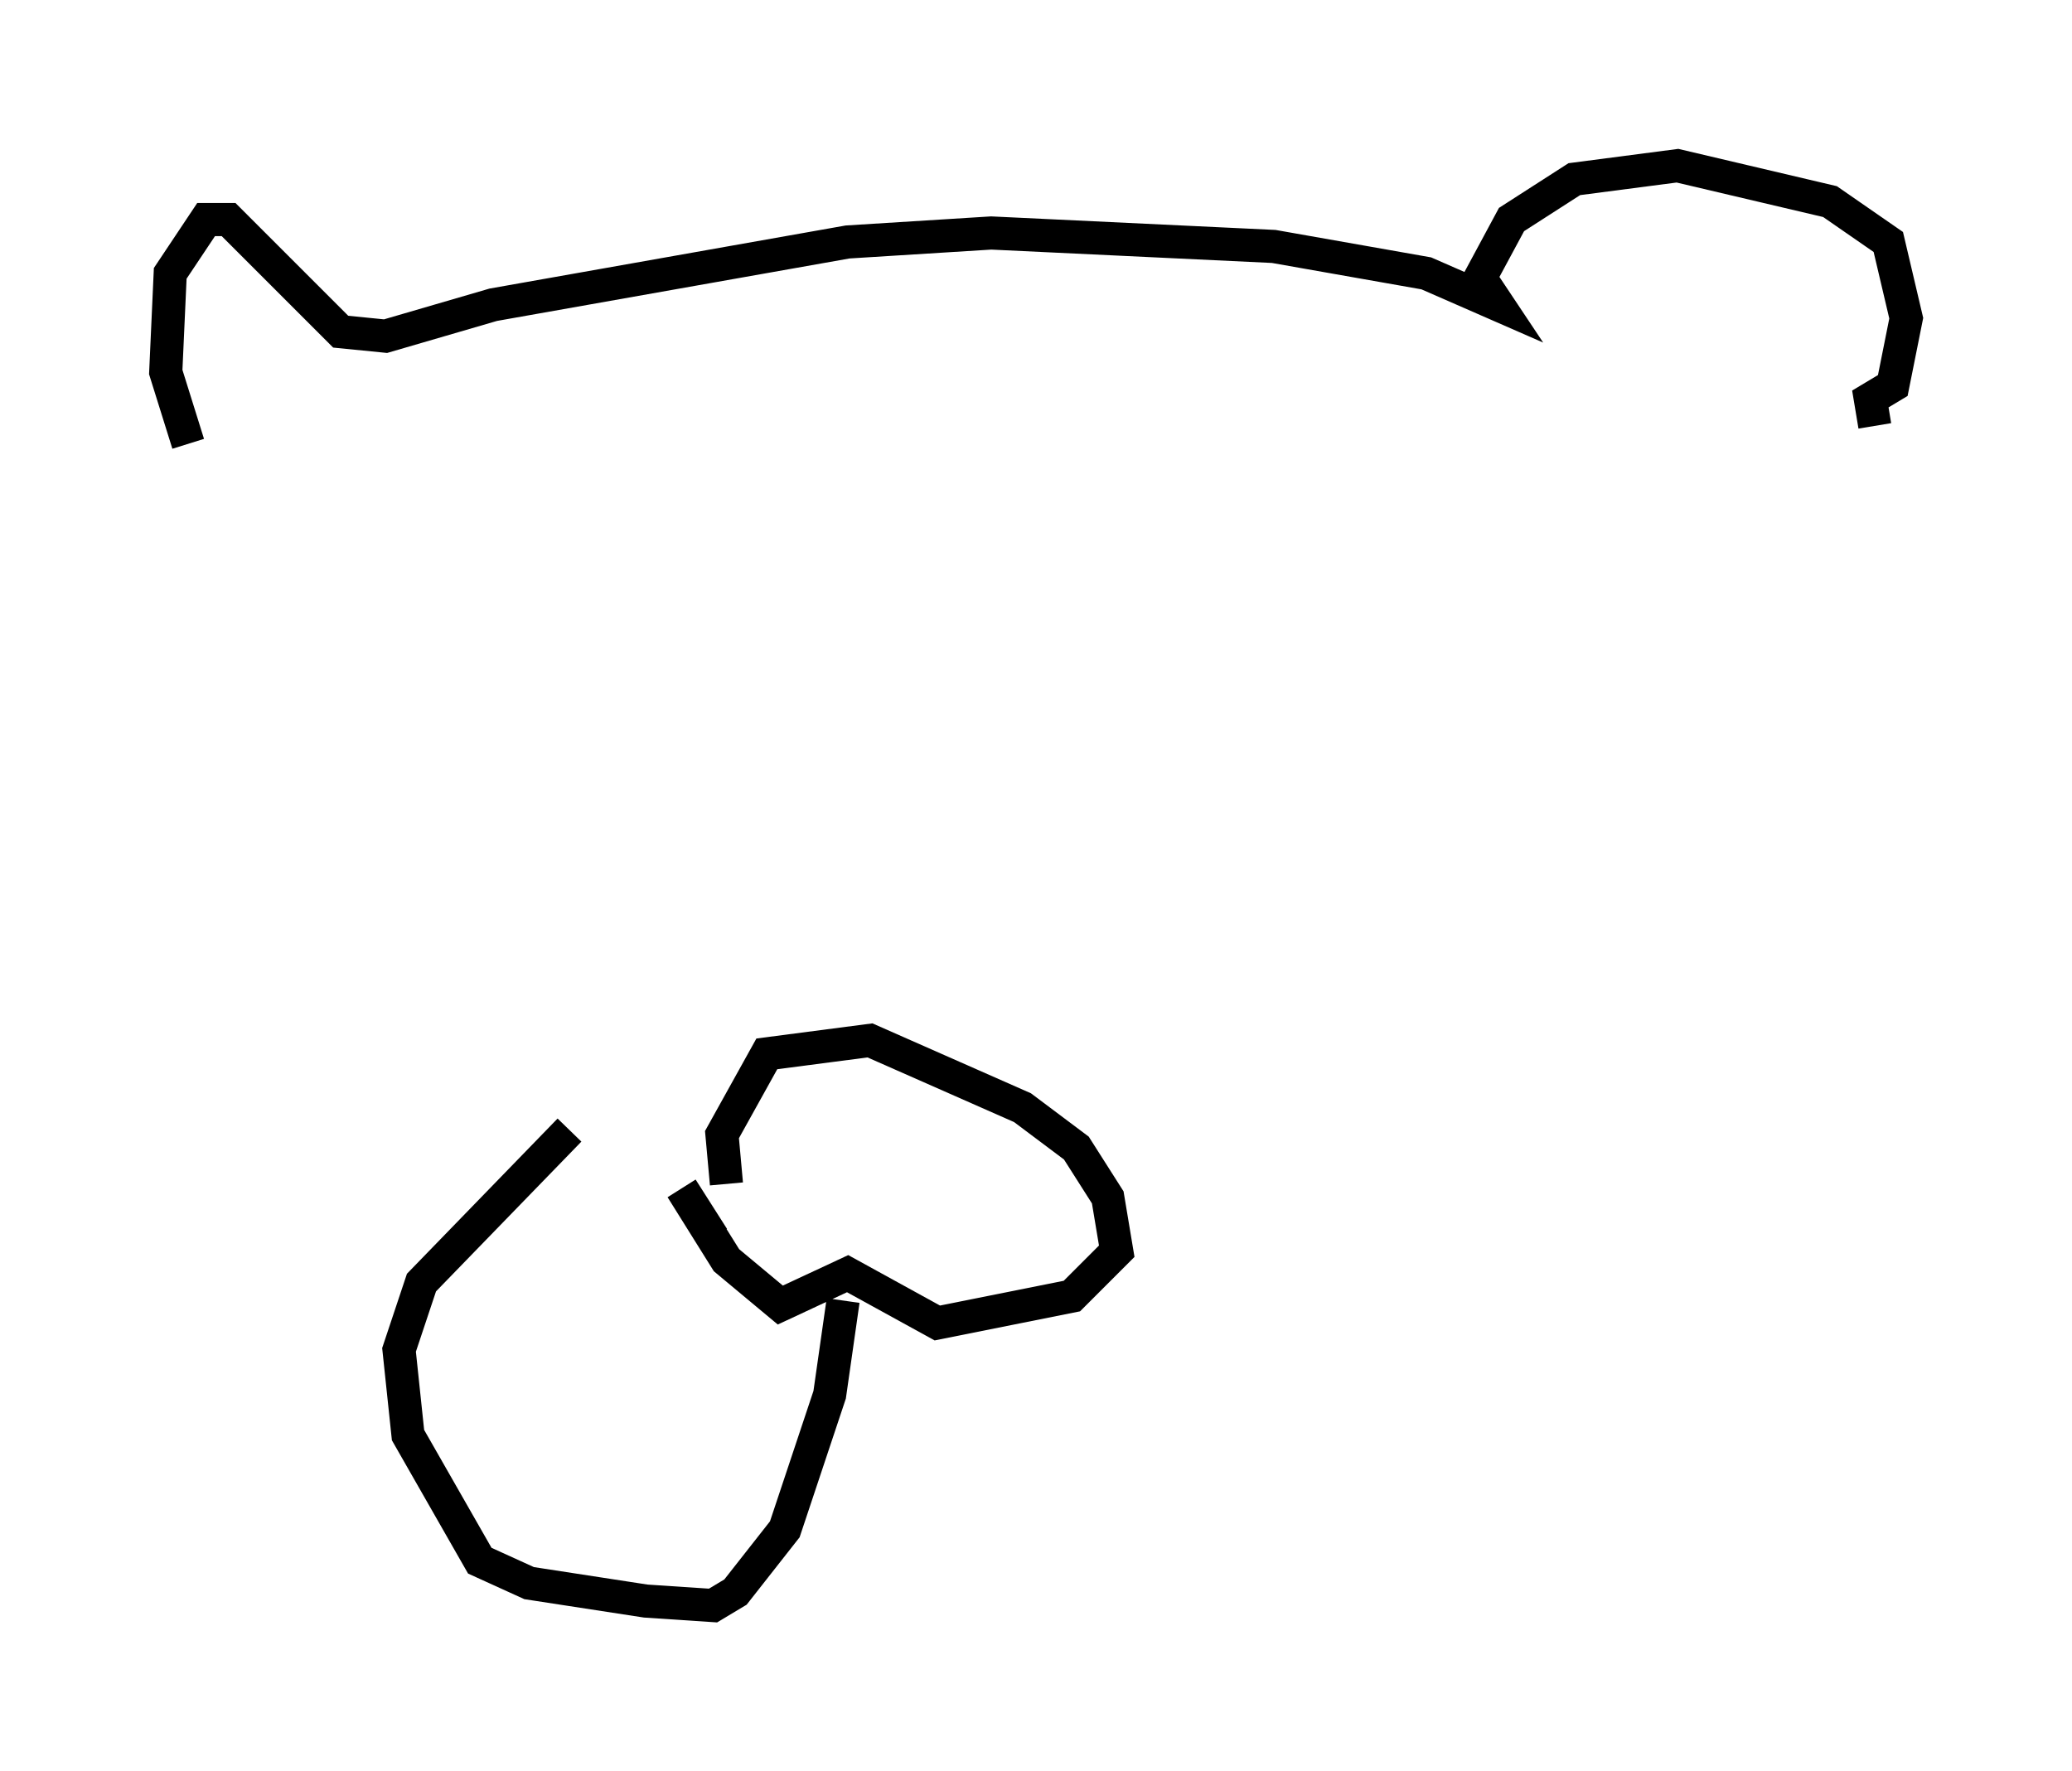 <?xml version="1.0" encoding="utf-8" ?>
<svg baseProfile="full" height="53.437" version="1.1" width="62.503" xmlns="http://www.w3.org/2000/svg" xmlns:ev="http://www.w3.org/2001/xml-events" xmlns:xlink="http://www.w3.org/1999/xlink"><defs /><rect fill="white" height="53.437" width="62.503" x="0" y="0" /><path d="M8.248, 16.637 m-2.571, -3.248 l-0.677, -2.165 0.135, -2.977 l1.083, -1.624 0.677, 0.0 l3.383, 3.383 1.353, 0.135 l3.248, -0.947 10.69, -1.894 l4.33, -0.271 8.525, 0.406 l4.601, 0.812 2.165, 0.947 l-0.541, -0.812 0.947, -1.759 l1.894, -1.218 3.112, -0.406 l4.601, 1.083 1.759, 1.218 l0.541, 2.3 -0.406, 2.03 l-0.677, 0.406 0.135, 0.812 m-39.512, 9.337 l0.0, 0.0 m23.545, 1.218 l0.0, 0.0 m-18.674, 12.314 l-0.135, -1.488 1.353, -2.436 l3.112, -0.406 4.601, 2.03 l1.624, 1.218 0.947, 1.488 l0.271, 1.624 -1.353, 1.353 l-4.059, 0.812 -2.706, -1.488 l-2.03, 0.947 -1.624, -1.353 l-1.353, -2.165 0.947, 1.488 m3.924, 1.894 l-0.406, 2.842 -1.353, 4.059 l-1.488, 1.894 -0.677, 0.406 l-2.03, -0.135 -3.518, -0.541 l-1.488, -0.677 -2.165, -3.789 l-0.271, -2.571 0.677, -2.03 l4.465, -4.601 " fill="none" stroke="black" stroke-width="1" /></svg>